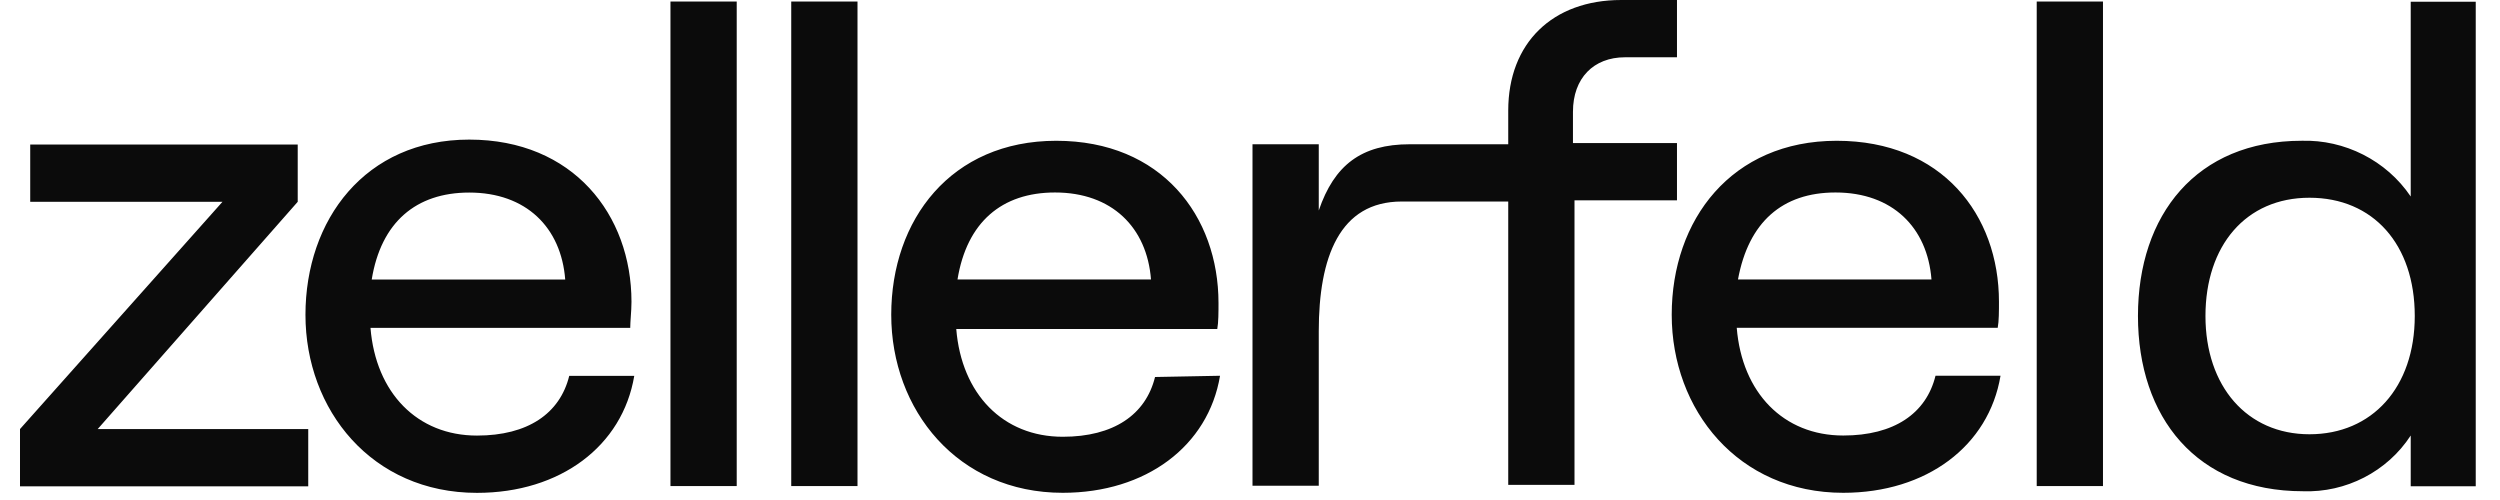 <svg viewBox="0 0 123 25" fill="none" xmlns="http://www.w3.org/2000/svg" class=" lg:hidden" width="90px" height="18px" color="#0B0B0B"><path fill-rule="evenodd" clip-rule="evenodd" d="M74.412 10.078H70.898V10.076H69.102H69.086C65.975 10.076 64.938 12.863 64.938 16.563V24.287H61.625V7.213H64.938V10.525C65.712 8.25 67.074 7.213 69.489 7.213H71.563V7.214H74.412V5.526C74.412 2.152 76.626 0 80.063 0H82.849V2.864H80.248C78.685 2.864 77.648 3.901 77.648 5.588V7.152H82.849V10.016H77.725V24.242H74.412V10.093V10.078ZM32.523 0.078H35.836V24.304H32.523V0.078ZM22.849 24.643C27.014 24.643 30.125 22.306 30.713 18.792H27.462C26.998 20.68 25.388 21.779 22.849 21.779C19.862 21.779 17.787 19.643 17.524 16.392H30.512C30.512 16.243 30.525 16.051 30.539 15.843V15.843C30.556 15.6 30.574 15.335 30.574 15.092C30.574 10.742 27.664 6.98 22.462 6.98C17.261 6.98 14.273 10.99 14.273 15.742C14.273 20.494 17.586 24.643 22.849 24.643ZM27.261 13.977H17.586C18.051 11.114 19.8 9.628 22.462 9.628C25.311 9.628 27.06 11.377 27.261 13.977ZM10.124 10.09L0 21.453V24.317H14.412V21.453H3.885L13.886 10.09V7.227H0.511V10.09H10.124ZM41.875 0.078H38.562V24.304H41.875V0.078ZM60.002 18.788C59.414 22.302 56.303 24.64 52.138 24.64C46.875 24.64 43.562 20.491 43.562 15.739C43.562 10.986 46.55 7.039 51.813 7.039C57.077 7.039 59.925 10.801 59.925 15.151C59.925 15.6 59.925 16.126 59.863 16.451H46.813C47.077 19.702 49.151 21.838 52.138 21.838C54.677 21.838 56.287 20.739 56.752 18.85L60.002 18.788ZM46.875 13.974H56.55C56.349 11.373 54.6 9.624 51.751 9.624C49.089 9.624 47.34 11.11 46.875 13.974ZM91.162 24.64C95.326 24.64 98.438 22.302 99.026 18.788H95.775C95.311 20.677 93.701 21.776 91.162 21.776C88.174 21.776 86.1 19.64 85.837 16.389H98.886C98.948 16.064 98.948 15.538 98.948 15.089C98.948 10.739 96.1 7.039 90.837 7.039C85.574 7.039 82.586 10.986 82.586 15.739C82.586 20.491 85.899 24.64 91.162 24.64ZM95.574 13.974H85.899C86.425 11.11 88.112 9.624 90.775 9.624C93.623 9.624 95.372 11.373 95.574 13.974ZM100.836 0.078H104.149V24.304H100.836V0.078ZM114.087 7.038C108.824 7.038 105.898 10.738 105.898 15.8C105.898 20.862 108.824 24.562 114.149 24.562C116.286 24.639 118.36 23.587 119.536 21.775V24.314H122.787V0.088H119.536V9.825C118.313 8.014 116.224 6.976 114.087 7.038ZM114.474 9.887C117.663 9.887 119.738 12.224 119.738 15.8C119.738 19.376 117.601 21.713 114.474 21.713C111.347 21.713 109.273 19.314 109.273 15.8C109.273 12.286 111.285 9.887 114.474 9.887Z" fill="#0B0B0B"></path></svg>